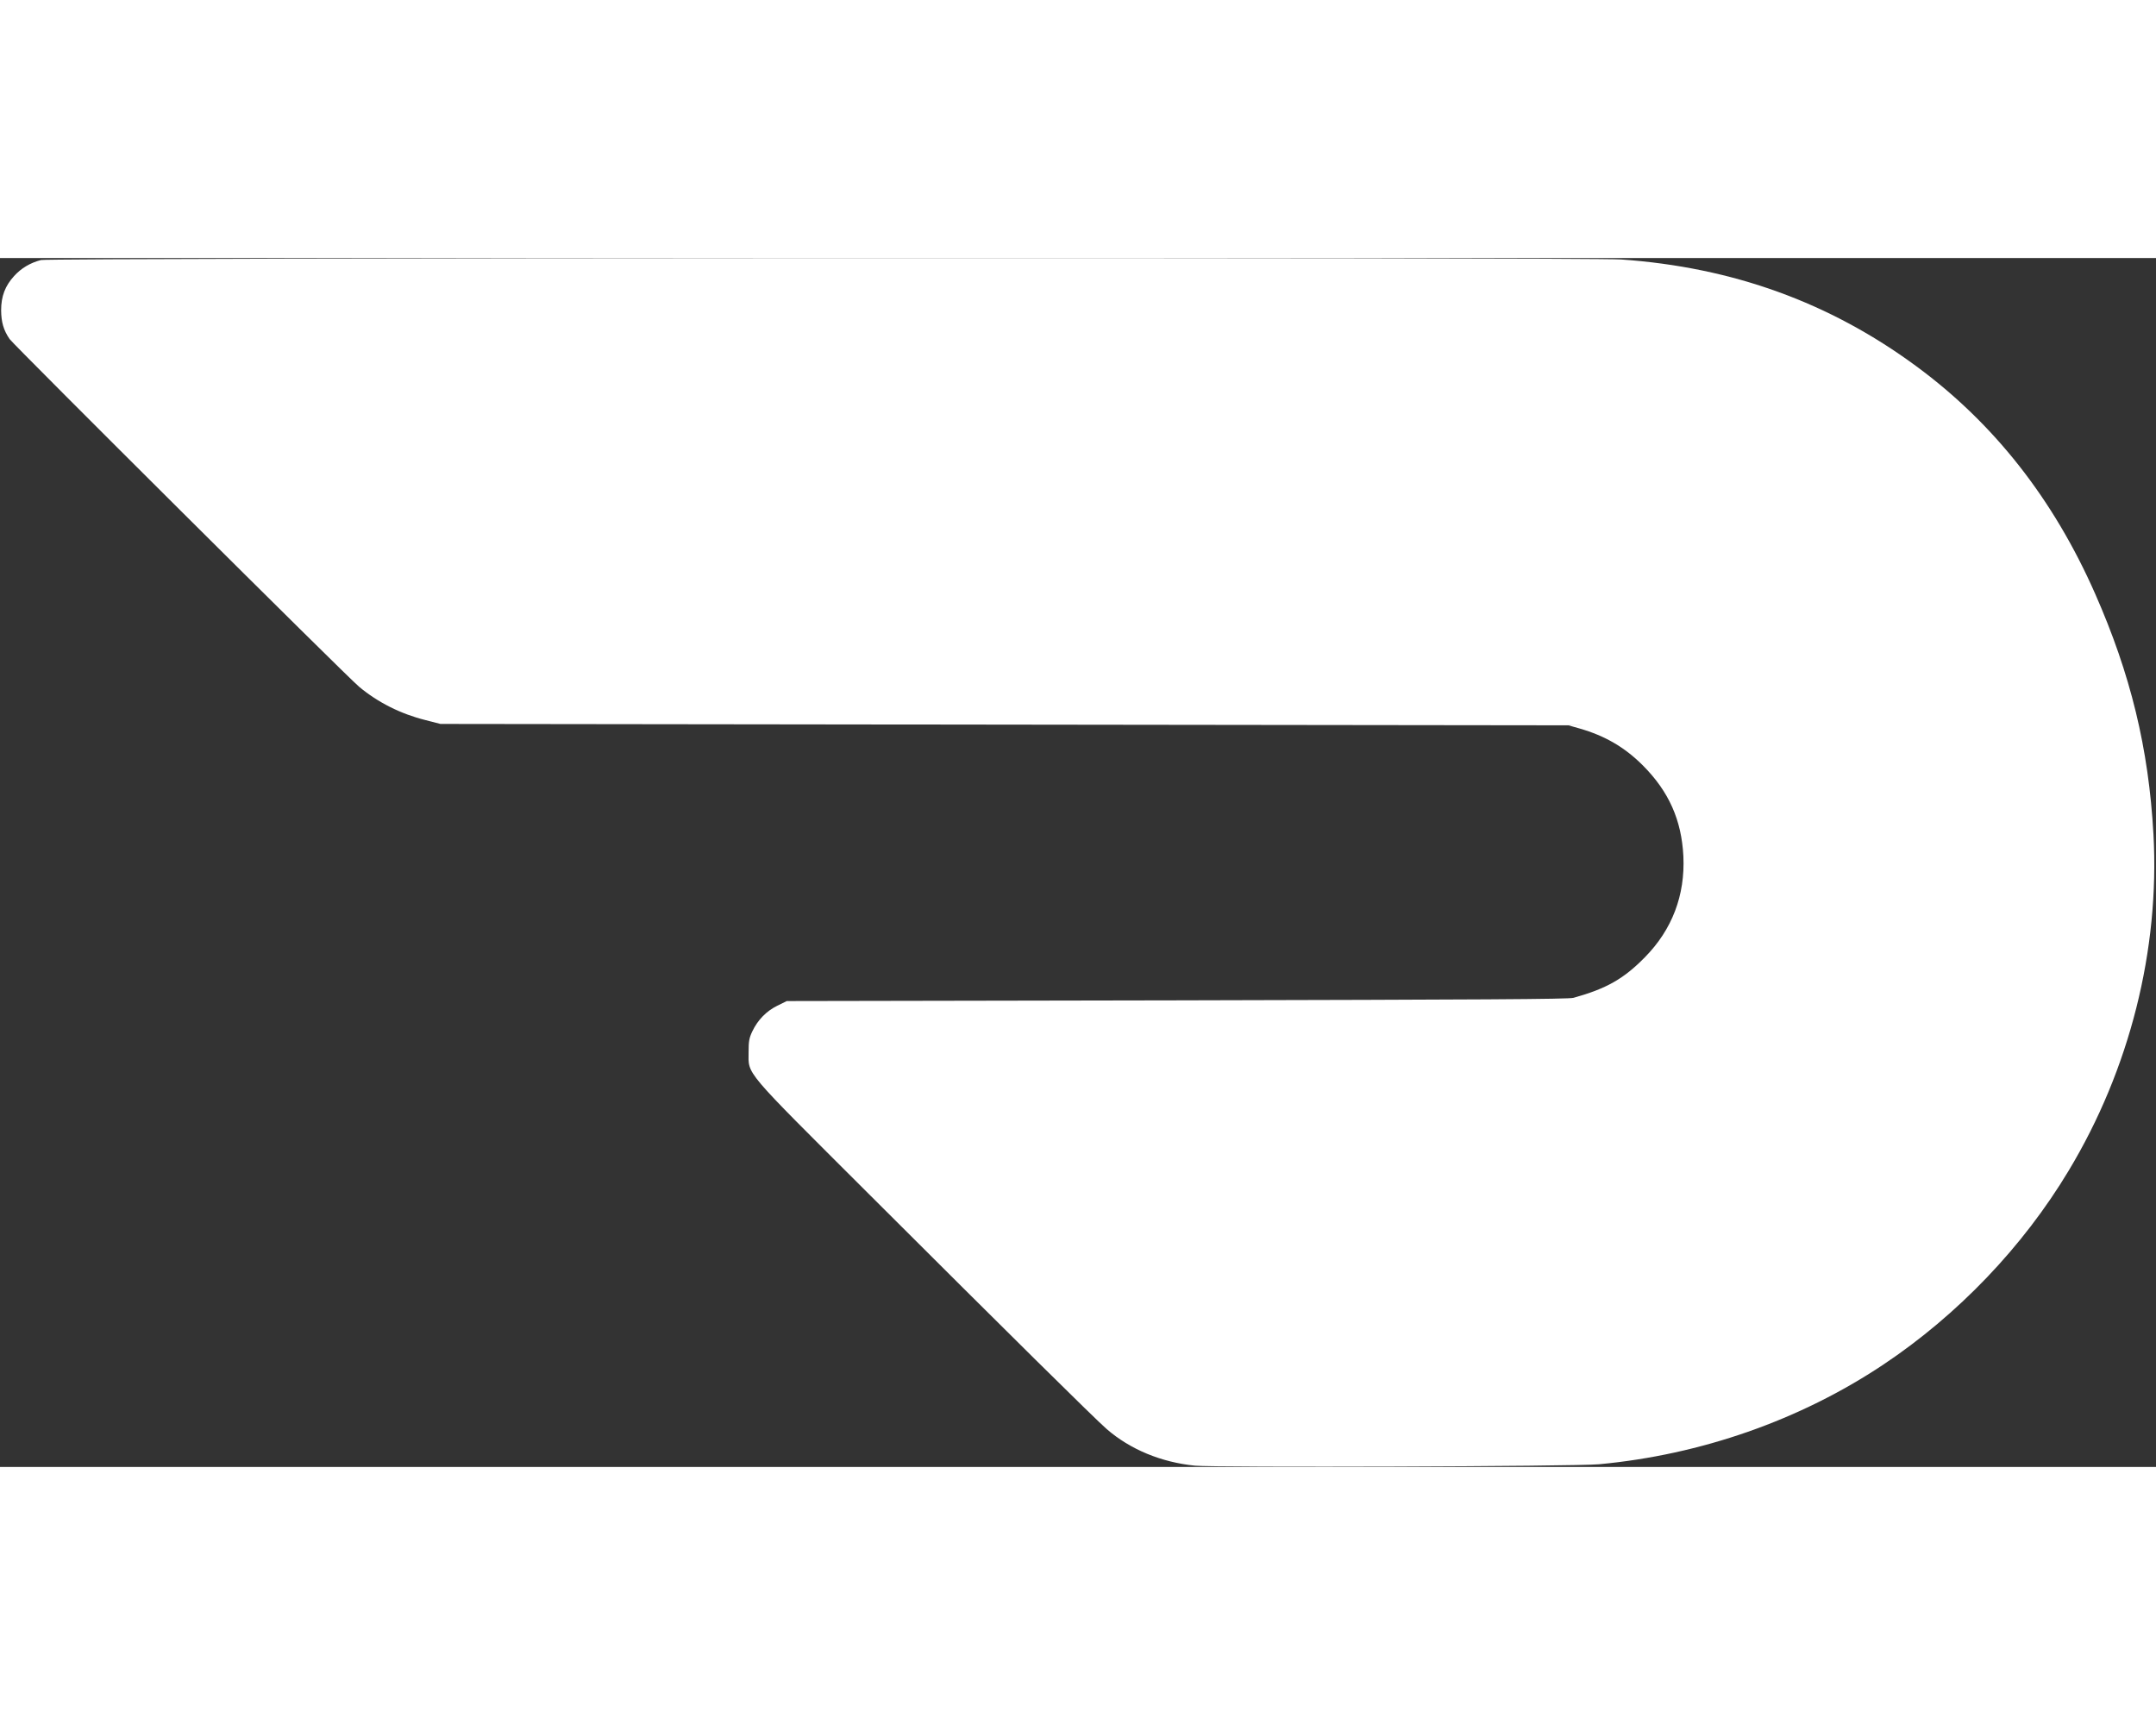         <svg version="1.0" xmlns="http://www.w3.org/2000/svg"
 width="250pt" height="200pt" viewBox="0 0 1525 855"
 preserveAspectRatio="xMidYMid meet">

<rect x="0" y="0" width="1525" height="855" fill="#333333" stroke="none"/>

<g transform="translate(0,855) scale(0.1,-0.1)"
fill="#000000" stroke="none">
<path fill="white" d="M290 8536 c-77 -20 -140 -58 -190 -113 -64 -70 -92 -144 -92 -243 1
-84 17 -140 60 -203 32 -45 2380 -2382 2472 -2459 133 -111 294 -192 470 -236
l105 -27 3990 -5 3990 -5 77 -22 c181 -52 320 -133 449 -262 184 -185 273
-386 286 -641 13 -276 -79 -519 -272 -715 -150 -153 -272 -222 -505 -287 -35
-10 -646 -13 -2805 -18 l-2760 -5 -67 -33 c-77 -38 -138 -100 -177 -182 -22
-47 -26 -69 -26 -145 0 -165 -48 -108 847 -1001 989 -987 1605 -1596 1686
-1666 166 -144 385 -235 625 -259 146 -14 2687 -6 2857 10 721 67 1422 312
2010 704 528 352 989 834 1312 1372 432 717 645 1562 600 2380 -34 607 -161
1131 -413 1702 -295 669 -715 1203 -1262 1606 -614 453 -1302 702 -2092 757
-223 16 -11118 12 -11175 -4z"/>
</g>
</svg>